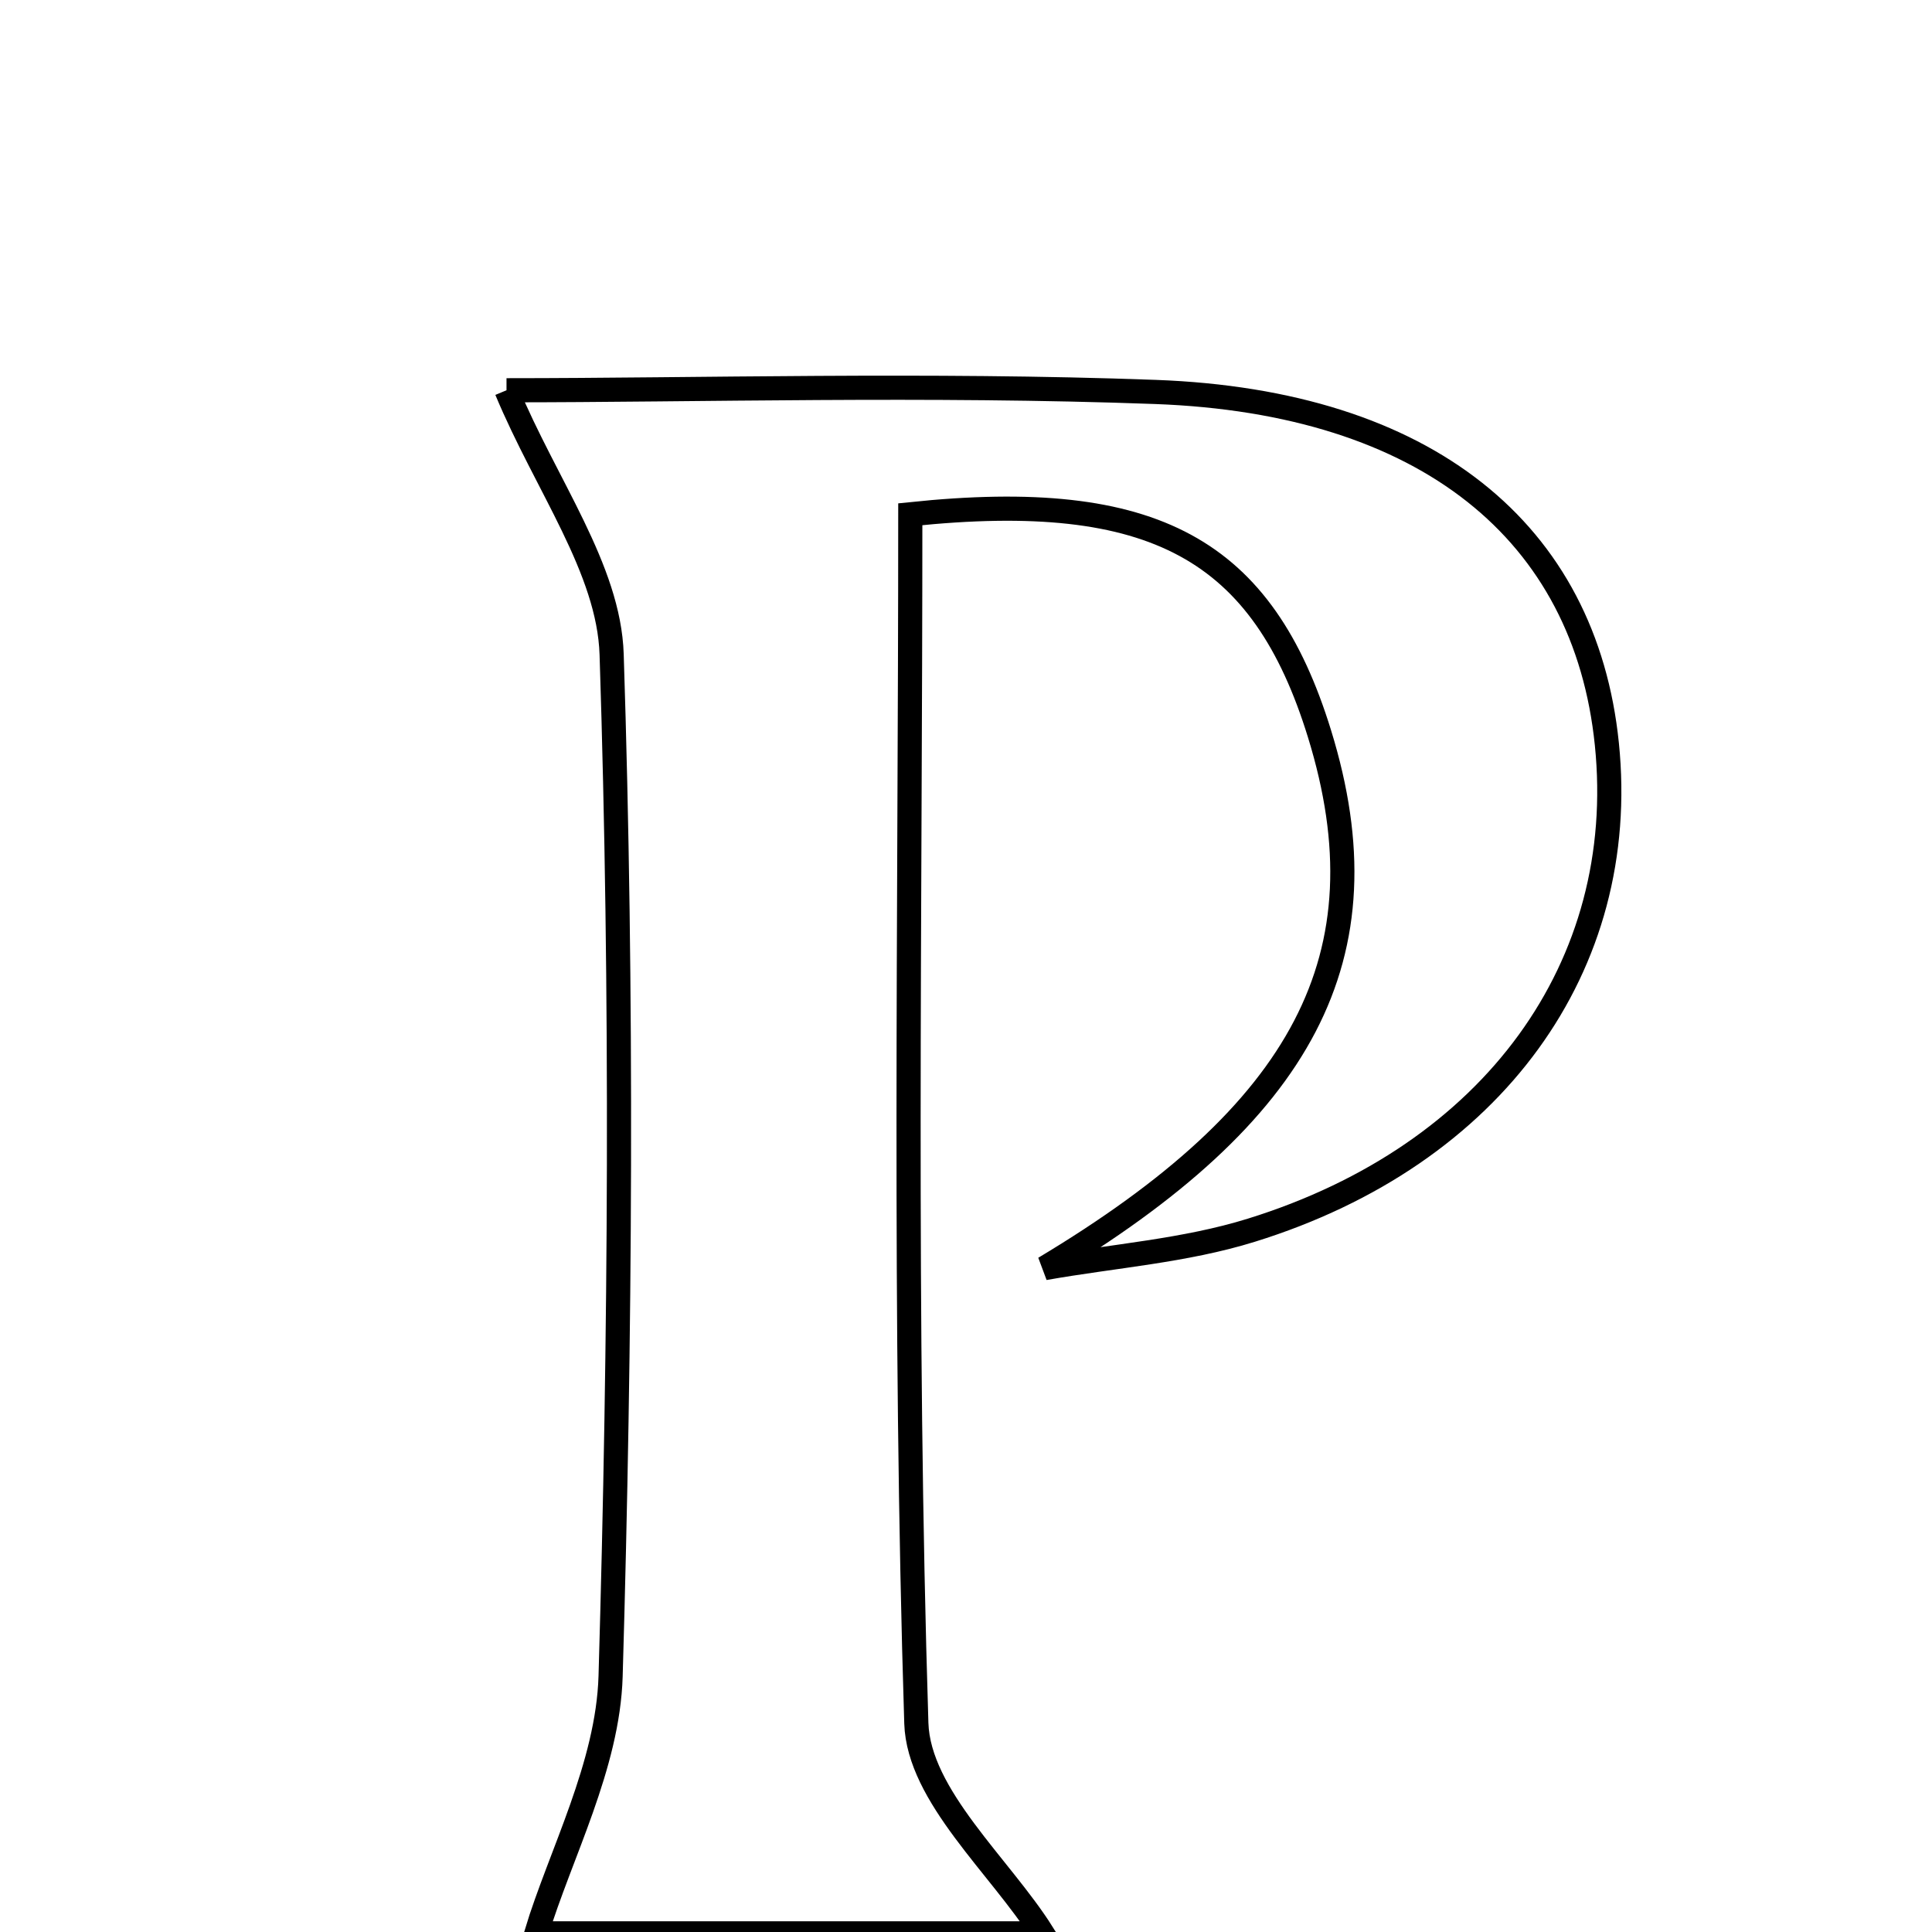 <svg xmlns="http://www.w3.org/2000/svg" viewBox="0.0 0.0 24.0 24.0" height="200px" width="200px"><path fill="none" stroke="black" stroke-width=".3" stroke-opacity="1.0"  filling="0" d="M6.292 4.848 C8.677 4.848 11.519 4.765 14.354 4.869 C17.721 4.993 19.692 6.61 19.961 9.243 C20.242 11.995 18.554 14.348 15.545 15.282 C14.719 15.539 13.833 15.601 12.975 15.753 C16.19 13.827 17.246 11.881 16.391 9.114 C15.686 6.831 14.349 6.07 11.308 6.388 C11.308 11.375 11.226 16.395 11.383 21.407 C11.412 22.311 12.425 23.184 12.95 24.017 C11.119 24.017 8.795 24.017 6.662 24.017 C6.961 23.032 7.552 21.935 7.585 20.823 C7.708 16.594 7.735 12.357 7.598 8.129 C7.564 7.068 6.785 6.032 6.292 4.848"></path></svg>